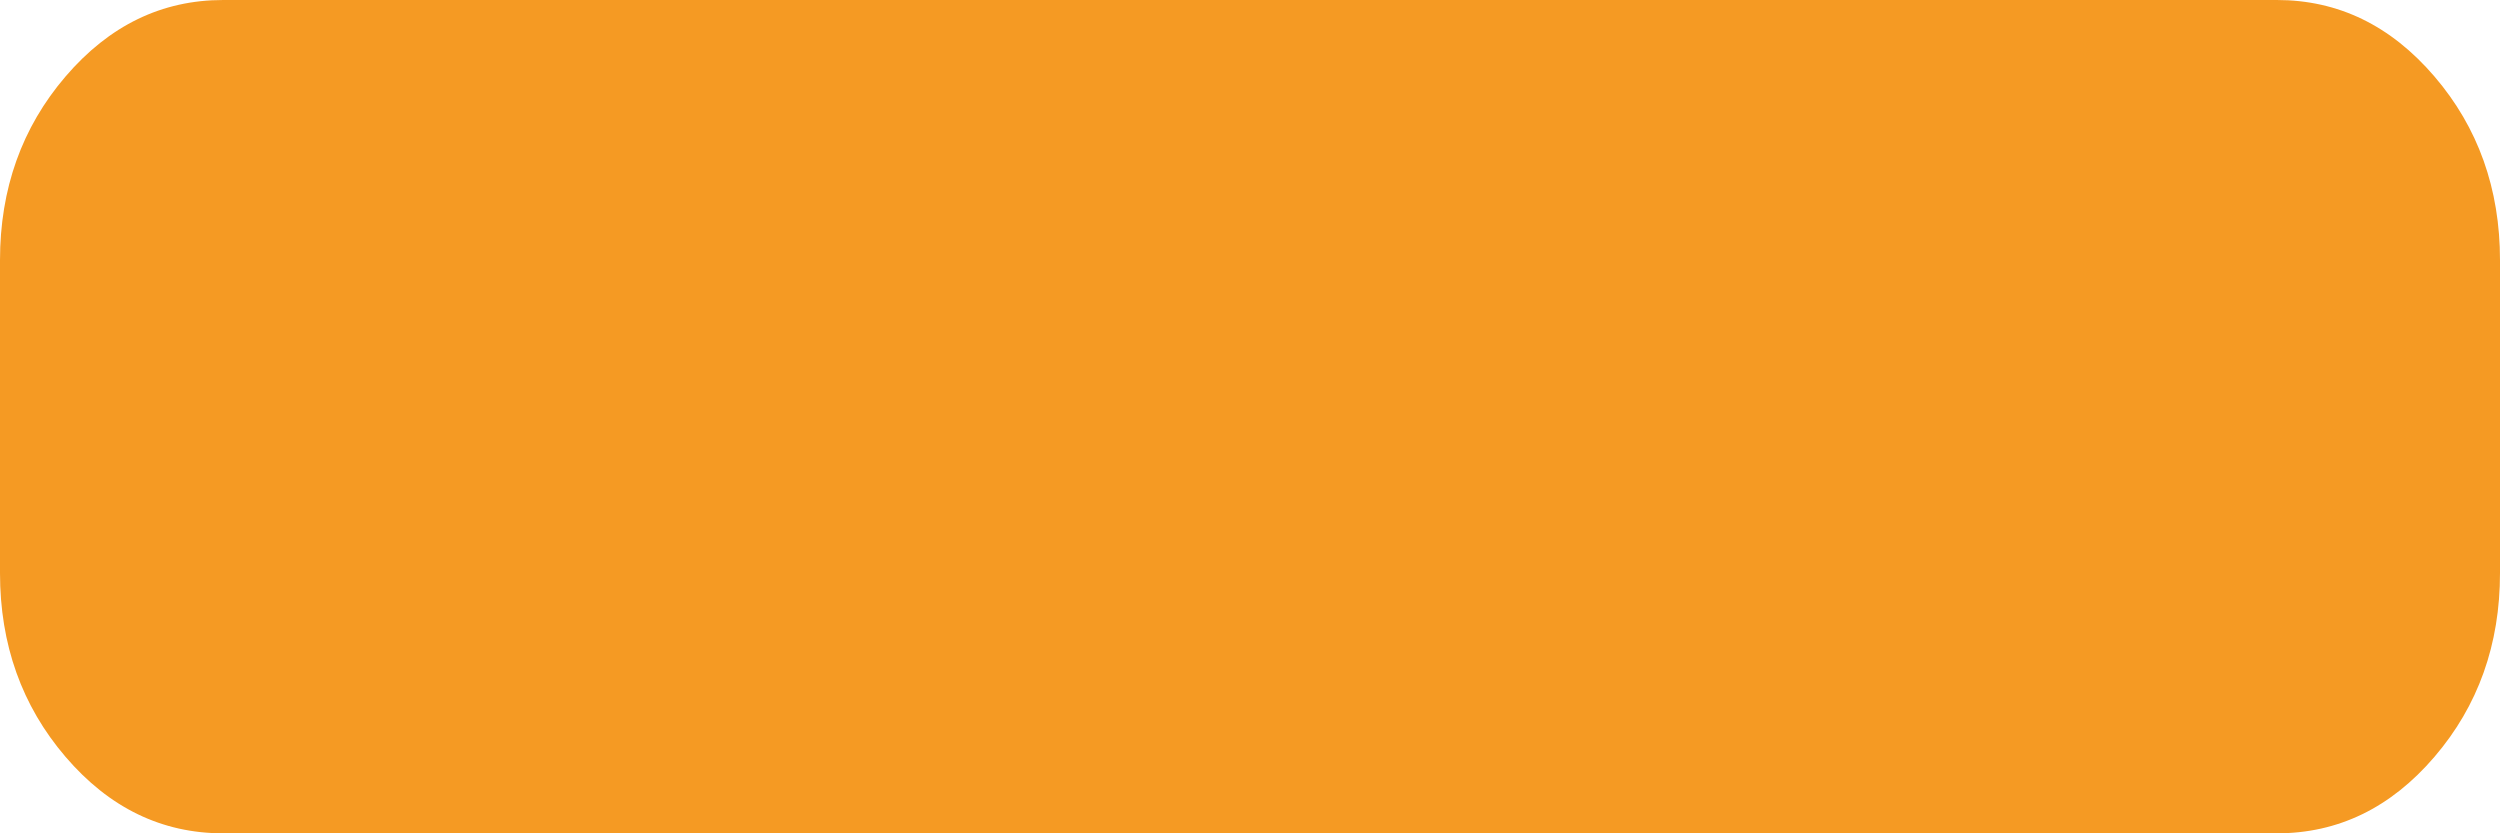 ﻿<?xml version="1.0" encoding="utf-8"?>
<svg version="1.1" xmlns:xlink="http://www.w3.org/1999/xlink" width="27px" height="9px" xmlns="http://www.w3.org/2000/svg">
  <g transform="matrix(1 0 0 1 -264 -16 )">
    <path d="M 26.292 0.826  C 26.764 1.377  27 2.039  27 2.812  L 27 6.188  C 27 6.961  26.764 7.623  26.292 8.174  C 25.82 8.725  25.252 9  24.589 9  L 2.411 9  C 1.748 9  1.18 8.725  0.708 8.174  C 0.236 7.623  0 6.961  0 6.188  L 0 2.812  C 0 2.039  0.236 1.377  0.708 0.826  C 1.18 0.275  1.748 0  2.411 0  L 24.589 0  C 25.252 0  25.82 0.275  26.292 0.826  Z " fill-rule="nonzero" fill="#f59a23" stroke="none" transform="matrix(1 0 0 1 264 16 )" />
  </g>
</svg>